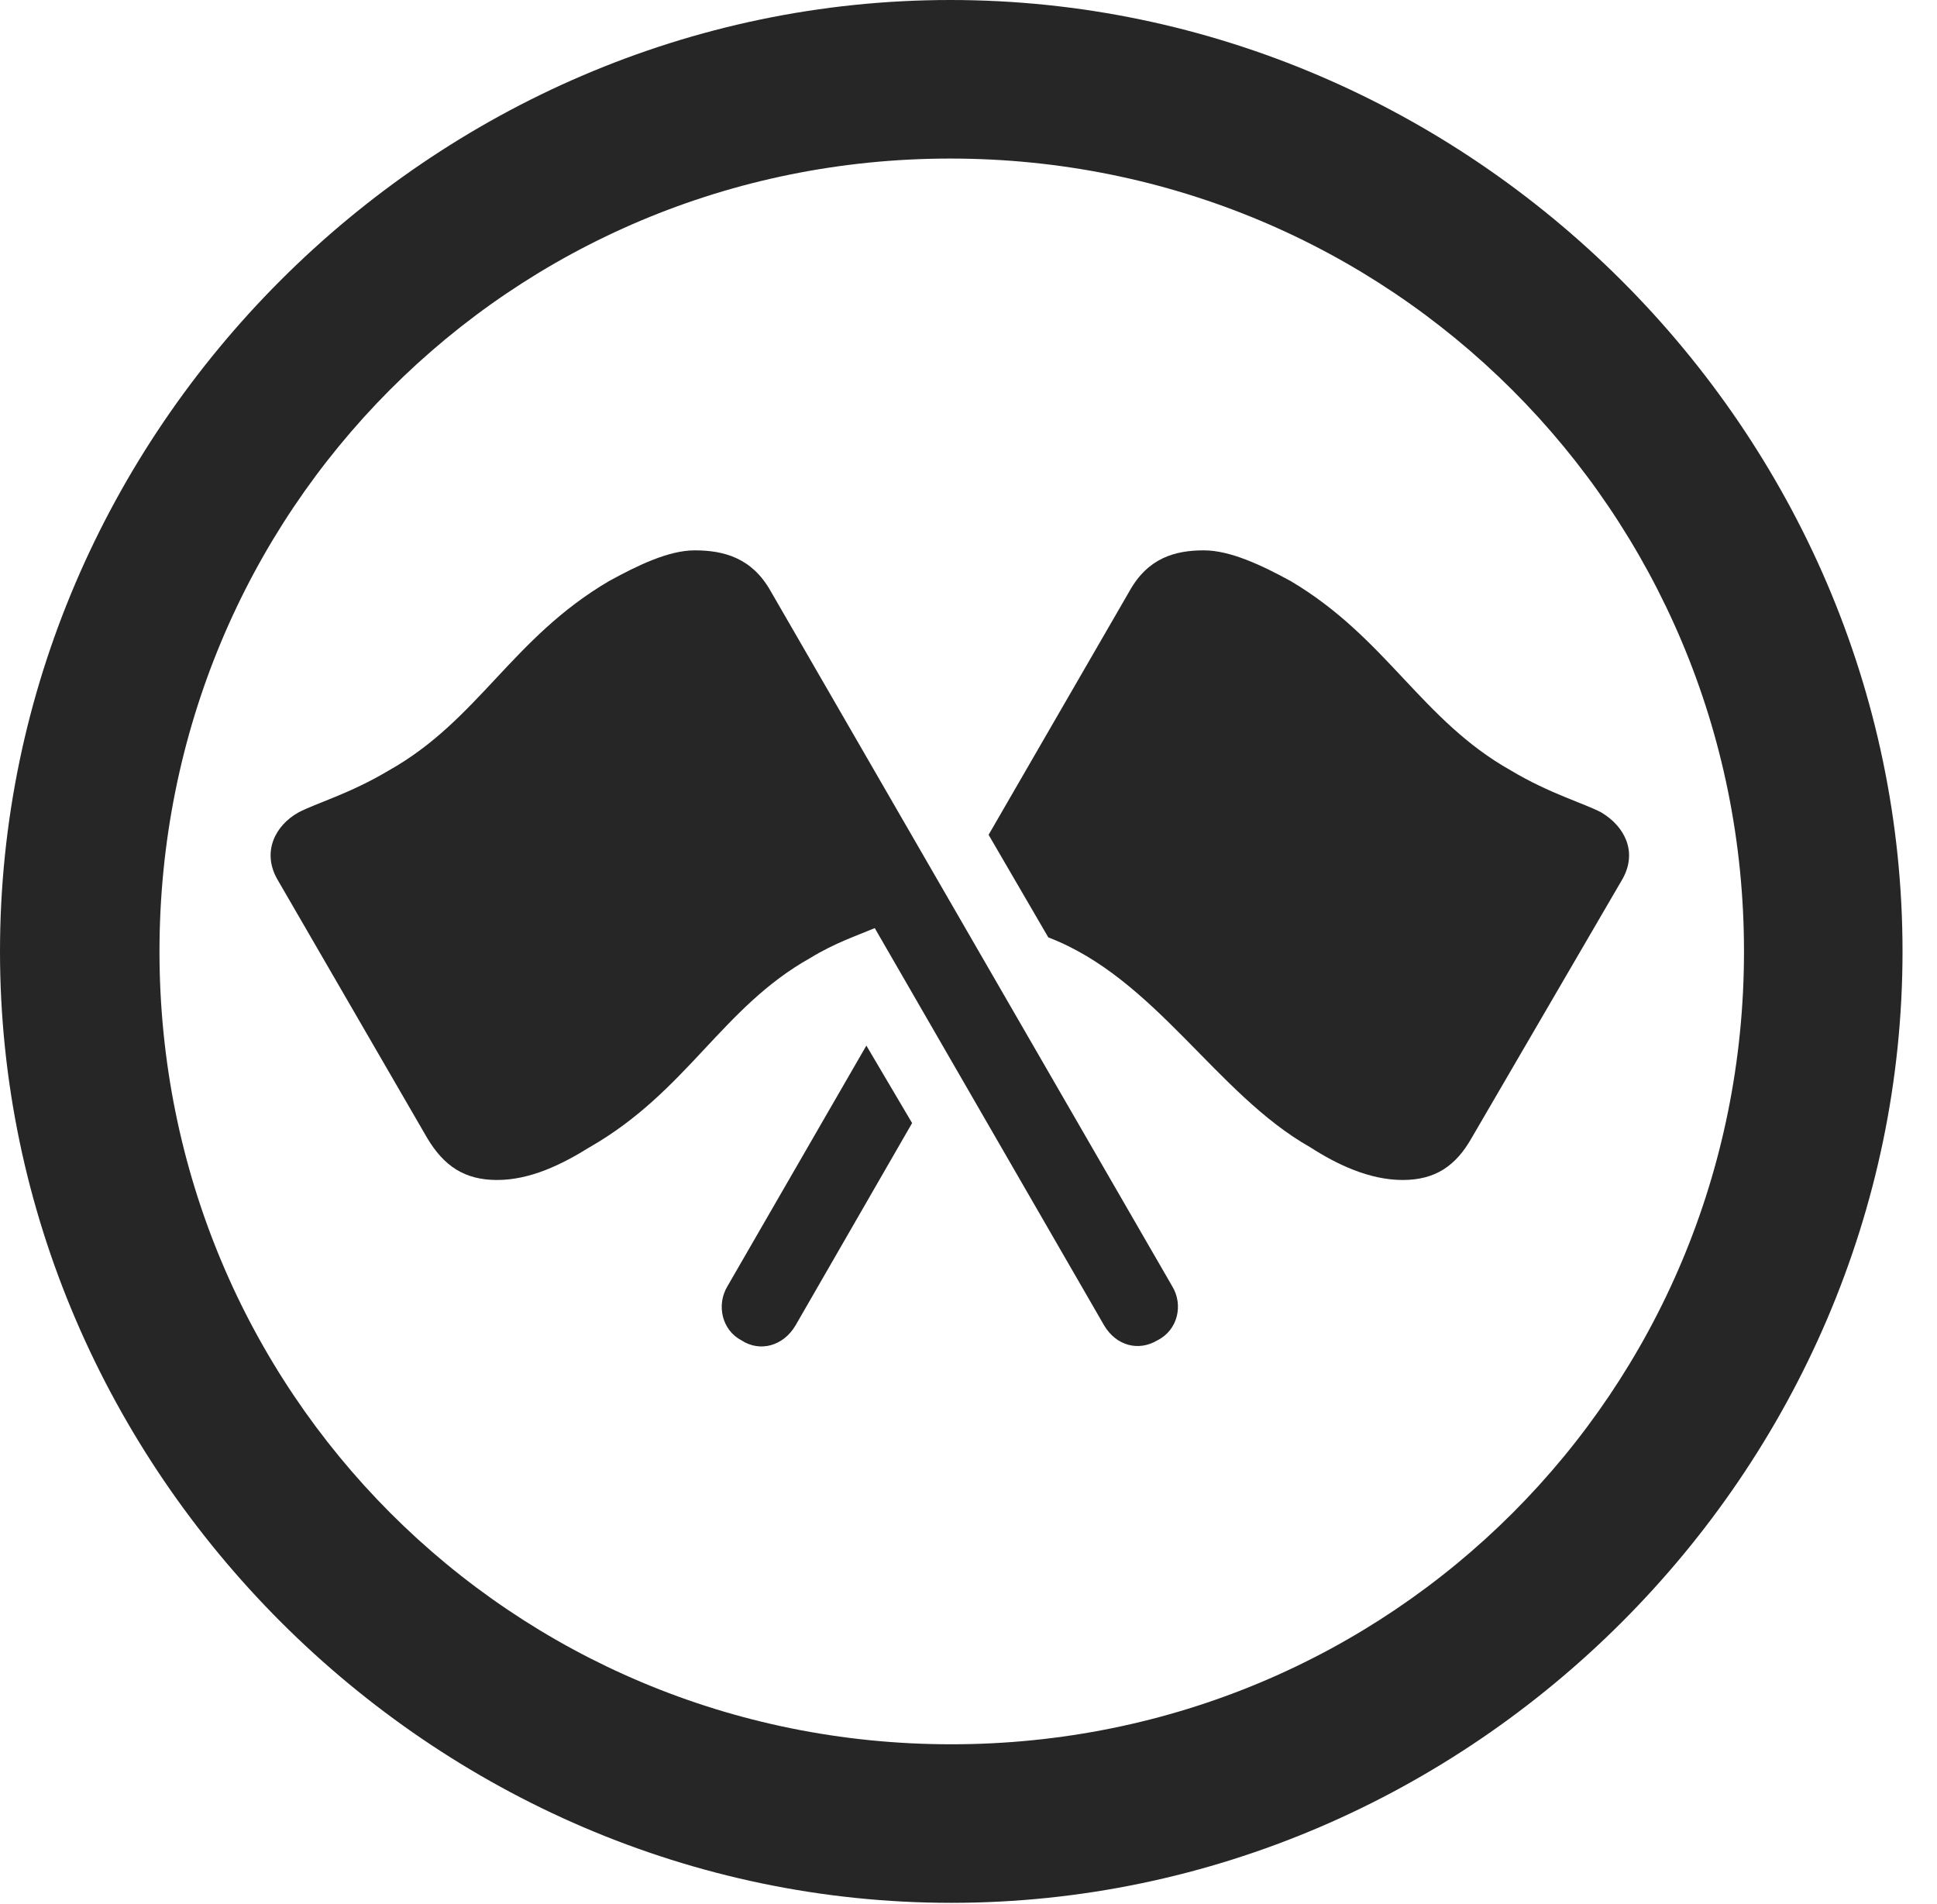 <?xml version="1.0" encoding="UTF-8"?>
<!--Generator: Apple Native CoreSVG 232.5-->
<!DOCTYPE svg
PUBLIC "-//W3C//DTD SVG 1.1//EN"
       "http://www.w3.org/Graphics/SVG/1.1/DTD/svg11.dtd">
<svg version="1.1" xmlns="http://www.w3.org/2000/svg" xmlns:xlink="http://www.w3.org/1999/xlink" width="20.283" height="19.932">
 <g>
  <rect height="19.932" opacity="0" width="20.283" x="0" y="0"/>
  <path d="M9.961 19.922C15.41 19.922 19.922 15.4 19.922 9.961C19.922 4.512 15.4 0 9.951 0C4.512 0 0 4.512 0 9.961C0 15.4 4.521 19.922 9.961 19.922ZM9.961 18.262C5.352 18.262 1.67 14.57 1.67 9.961C1.67 5.352 5.342 1.66 9.951 1.66C14.56 1.66 18.262 5.352 18.262 9.961C18.262 14.57 14.57 18.262 9.961 18.262Z" fill="#000000" fill-opacity="0.85"/>
  <path d="M12.119 14.033C12.334 13.926 12.393 13.662 12.275 13.467L8.066 6.182C7.871 5.84 7.578 5.762 7.275 5.762C7.002 5.762 6.68 5.918 6.377 6.084C5.361 6.68 5.01 7.539 4.072 8.066C3.662 8.311 3.311 8.408 3.125 8.506C2.881 8.643 2.744 8.916 2.9 9.199L4.473 11.914C4.648 12.207 4.863 12.354 5.205 12.354C5.557 12.354 5.889 12.188 6.172 12.012C7.197 11.426 7.559 10.547 8.486 10.029C8.74 9.873 8.975 9.795 9.16 9.717L11.562 13.877C11.69 14.092 11.924 14.15 12.119 14.033ZM14.688 12.354C15.029 12.354 15.244 12.207 15.41 11.914L16.992 9.199C17.148 8.916 17.012 8.652 16.768 8.506C16.582 8.408 16.23 8.311 15.82 8.066C14.883 7.539 14.521 6.68 13.516 6.084C13.213 5.918 12.881 5.762 12.607 5.762C12.305 5.762 12.021 5.84 11.826 6.191L10.352 8.74L10.977 9.814C12.1 10.244 12.734 11.455 13.721 12.012C13.994 12.188 14.336 12.354 14.688 12.354ZM7.764 14.033C7.959 14.16 8.203 14.092 8.33 13.877L9.551 11.758L9.072 10.947L7.617 13.467C7.5 13.662 7.559 13.926 7.764 14.033Z" fill="#000000" fill-opacity="0.85"/>
 </g>
</svg>
